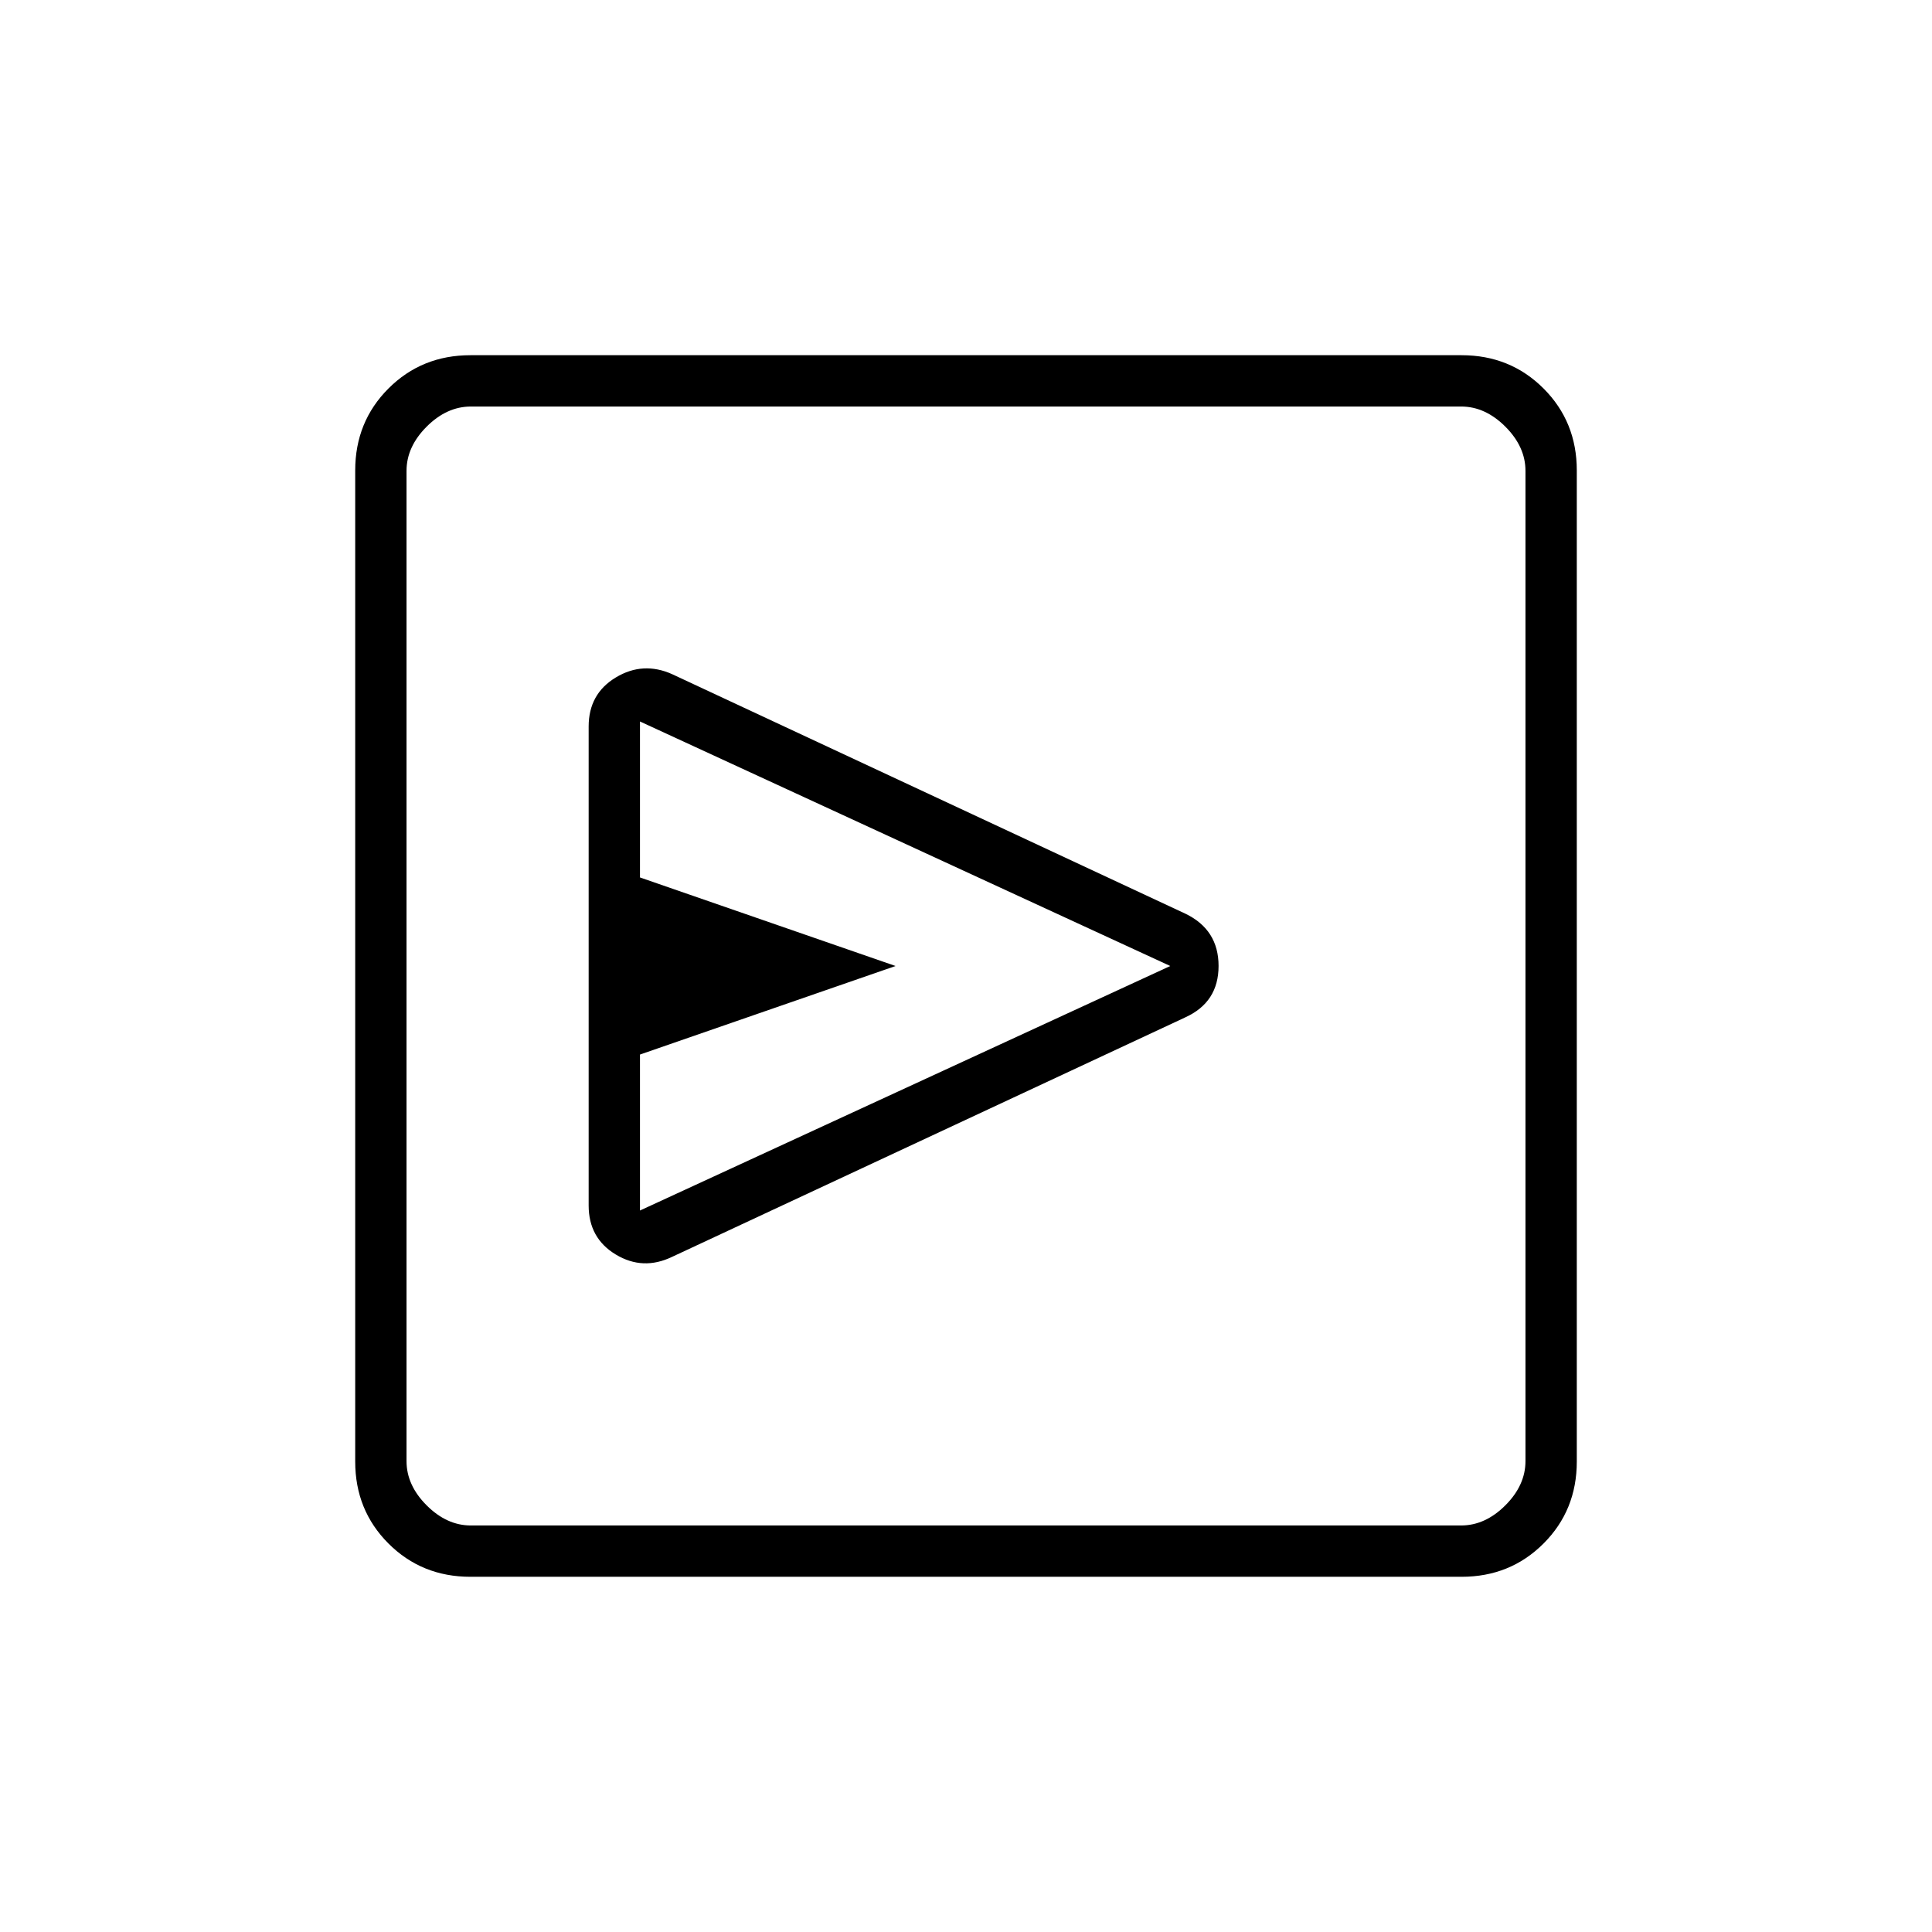 <svg xmlns="http://www.w3.org/2000/svg" height="24" viewBox="0 -960 960 960" width="24"><path d="M589-454.5q16.5-7.5 16.5-25.525 0-18.024-16.5-25.975L334-625q-14.5-6.5-28 1.625T292.5-599v238q0 16.25 13.5 24.375t28 1.125l255-119Zm-271 96V-436l127-44-127-44v-77.5L581.5-480 318-358.5Zm-84.236 182q-24.202 0-40.733-16.531-16.531-16.531-16.531-40.733v-492.472q0-24.202 16.531-40.733 16.531-16.531 40.733-16.531h492.472q24.202 0 40.733 16.531 16.531 16.531 16.531 40.733v492.472q0 24.202-16.531 40.733-16.531 16.531-40.733 16.531H233.764ZM234-202h492q12 0 22-10t10-22v-492q0-12-10-22t-22-10H234q-12 0-22 10t-10 22v492q0 12 10 22t22 10Zm-32-556v556-556Z"/></svg>